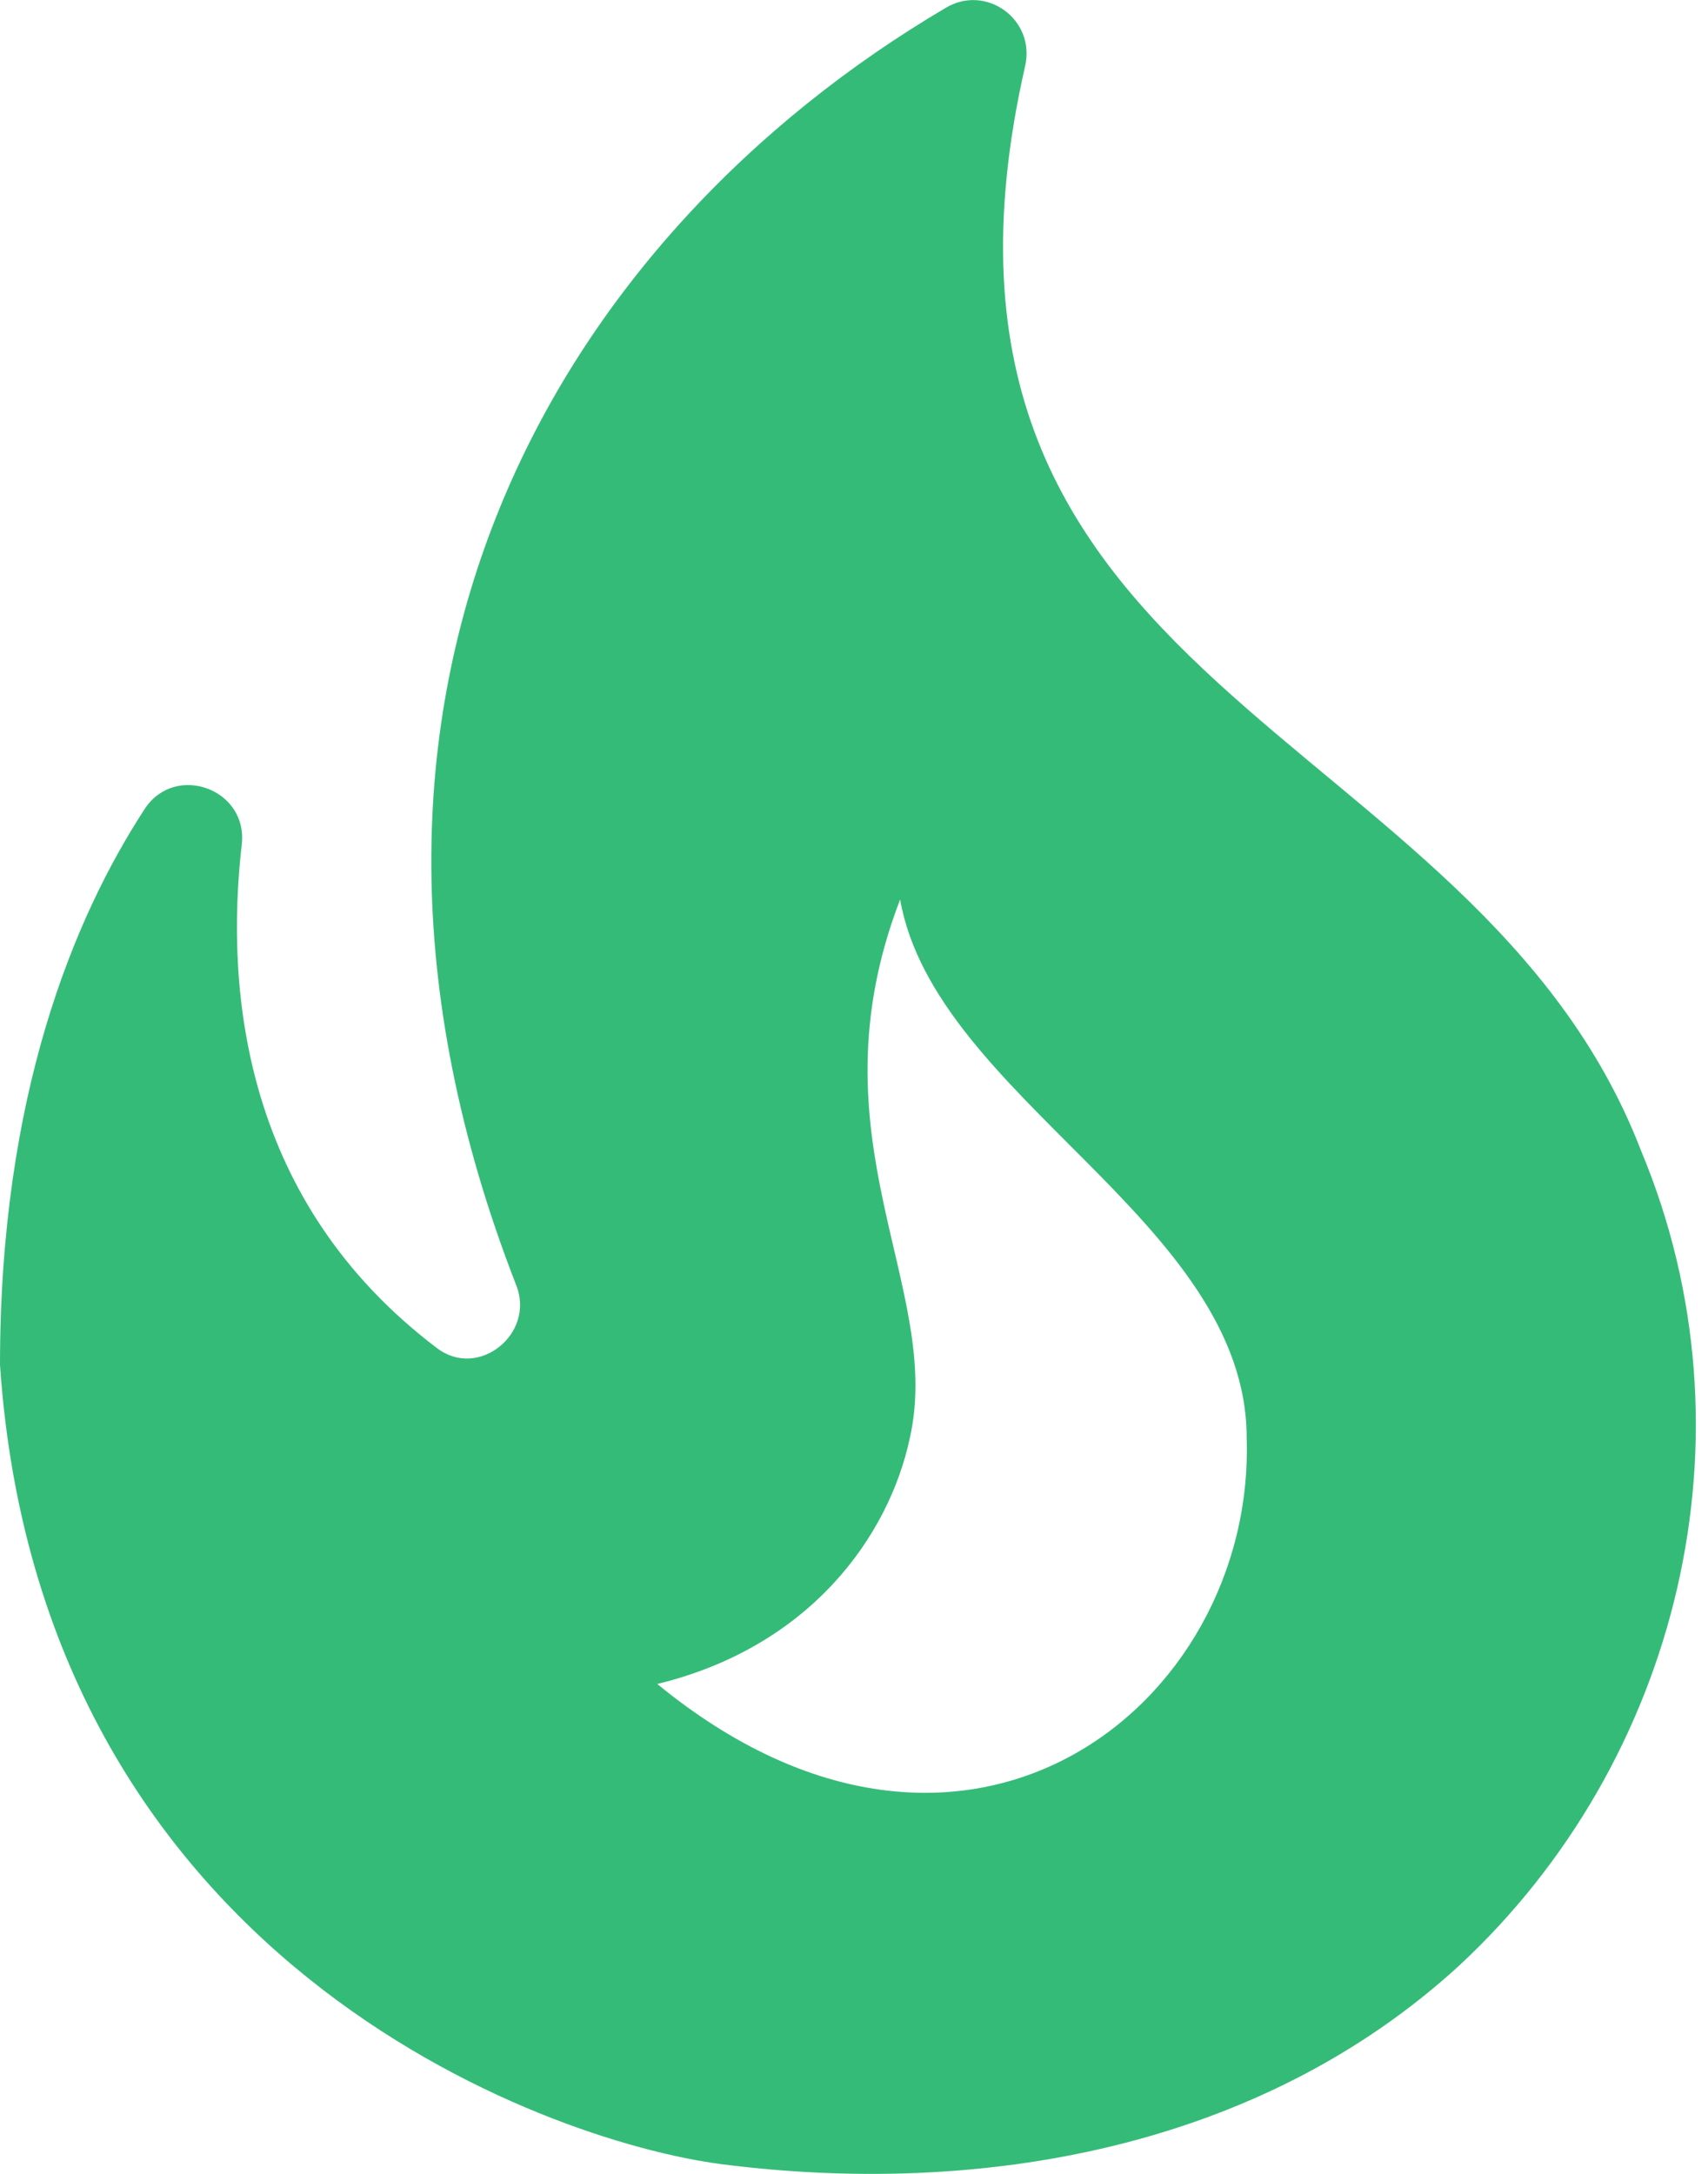 <svg width="11" height="14" viewBox="0 0 11 14" fill="none" xmlns="http://www.w3.org/2000/svg">
<path d="M10.569 7.411C9.497 4.625 5.681 4.475 6.602 0.426C6.671 0.126 6.35 -0.106 6.09 0.051C3.612 1.512 1.83 4.441 3.325 8.278C3.448 8.592 3.079 8.886 2.813 8.681C1.577 7.745 1.447 6.4 1.557 5.438C1.598 5.083 1.133 4.912 0.935 5.205C0.471 5.915 0 7.063 0 8.79C0.259 12.613 3.489 13.788 4.65 13.938C6.309 14.15 8.104 13.842 9.395 12.661C10.815 11.344 11.334 9.241 10.569 7.411ZM4.233 10.845C5.216 10.606 5.722 9.896 5.858 9.268C6.083 8.292 5.203 7.336 5.797 5.793C6.022 7.069 8.029 7.868 8.029 9.261C8.084 10.988 6.213 12.47 4.233 10.845Z" fill="#35BB78"/>
</svg>

